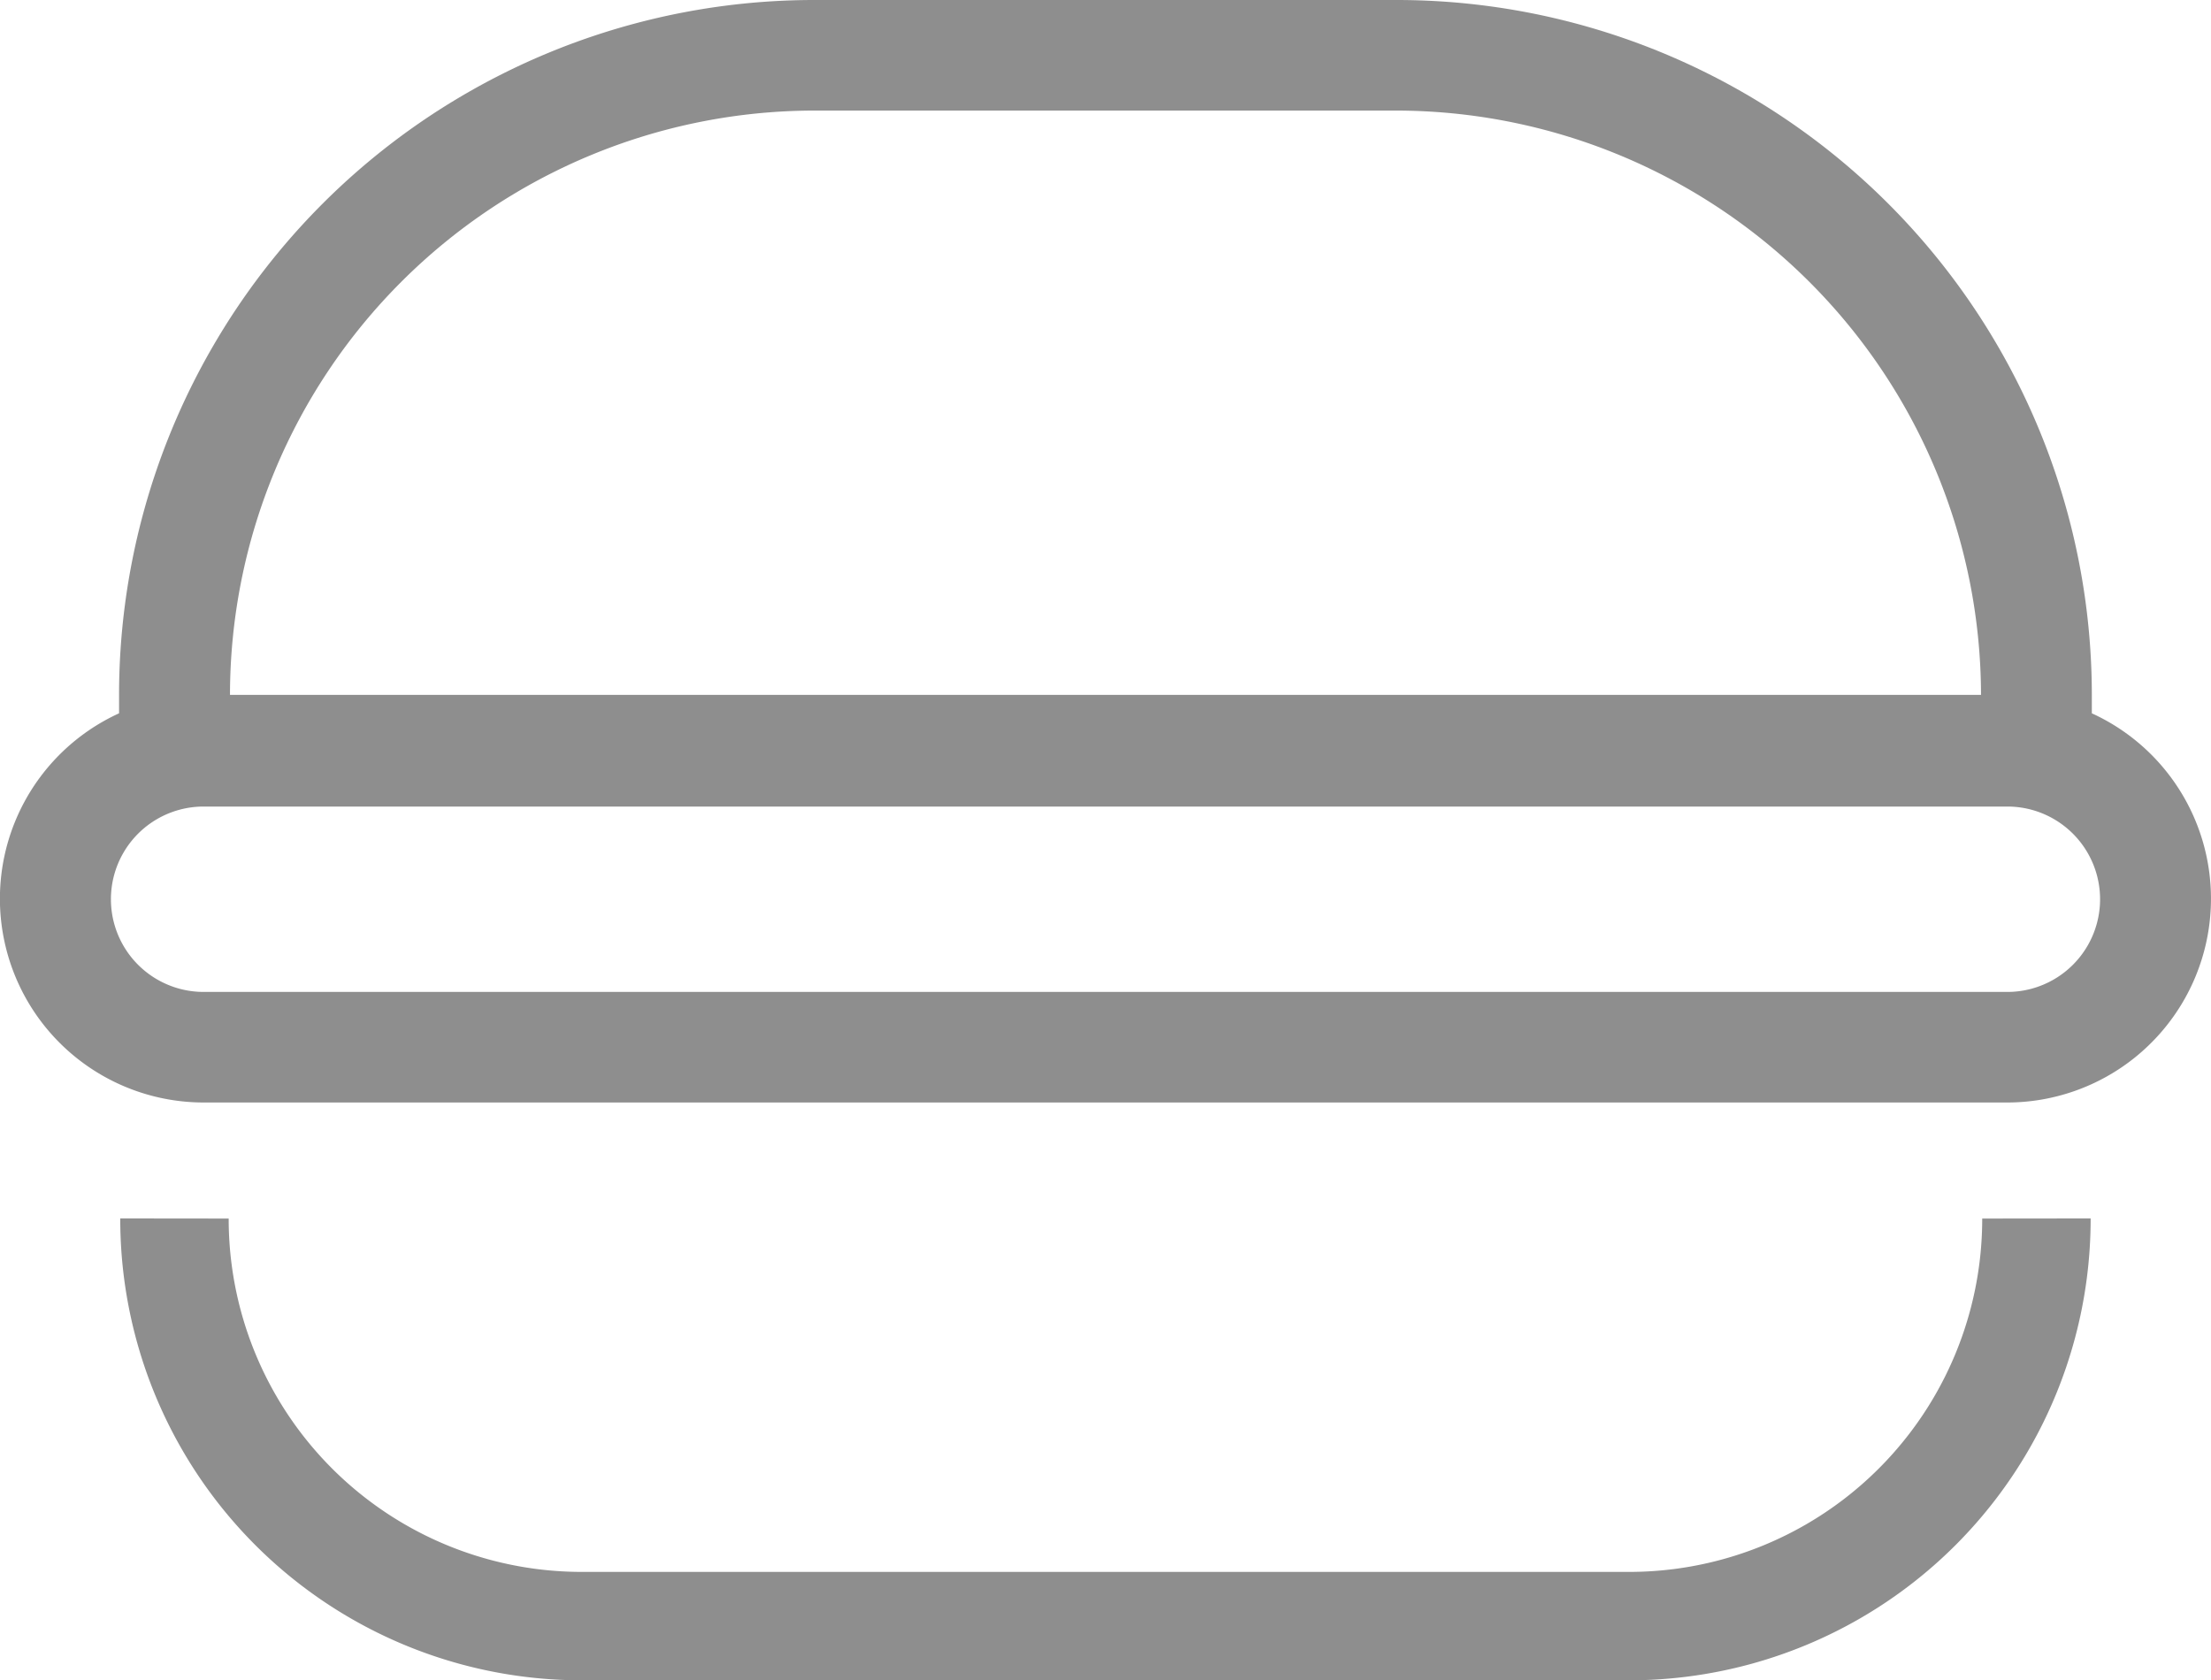 <svg id="Group_62" data-name="Group 62" xmlns="http://www.w3.org/2000/svg" width="20.391" height="15.5" viewBox="0 0 20.391 15.5">
  <path id="Path_215" data-name="Path 215" d="M328.28,1265a6.412,6.412,0,0,0-6.414,6.41v.17a1.88,1.88,0,0,0,.78,3.59h16.635a1.88,1.88,0,0,0,.779-3.59v-.17a6.412,6.412,0,0,0-6.414-6.41Zm10.758,6.41a5.4,5.4,0,0,0-5.392-5.39H328.28a5.394,5.394,0,0,0-5.391,5.39Zm-16.392,1.03h16.635a.855.855,0,0,1,0,1.71H322.646a.855.855,0,1,1,0-1.71Z" transform="translate(-320.768 -1265)" fill="rgba(30,30,30,0.5)" fill-rule="evenodd"/>
  <path id="Path_216" data-name="Path 216" d="M322.377,1276.24h0a3.756,3.756,0,0,0,3.756,3.76h9.66a3.756,3.756,0,0,0,3.756-3.76h0" transform="translate(-320.768 -1265)" fill="none" stroke="#8e8e8e" stroke-width="1"/>
</svg>
